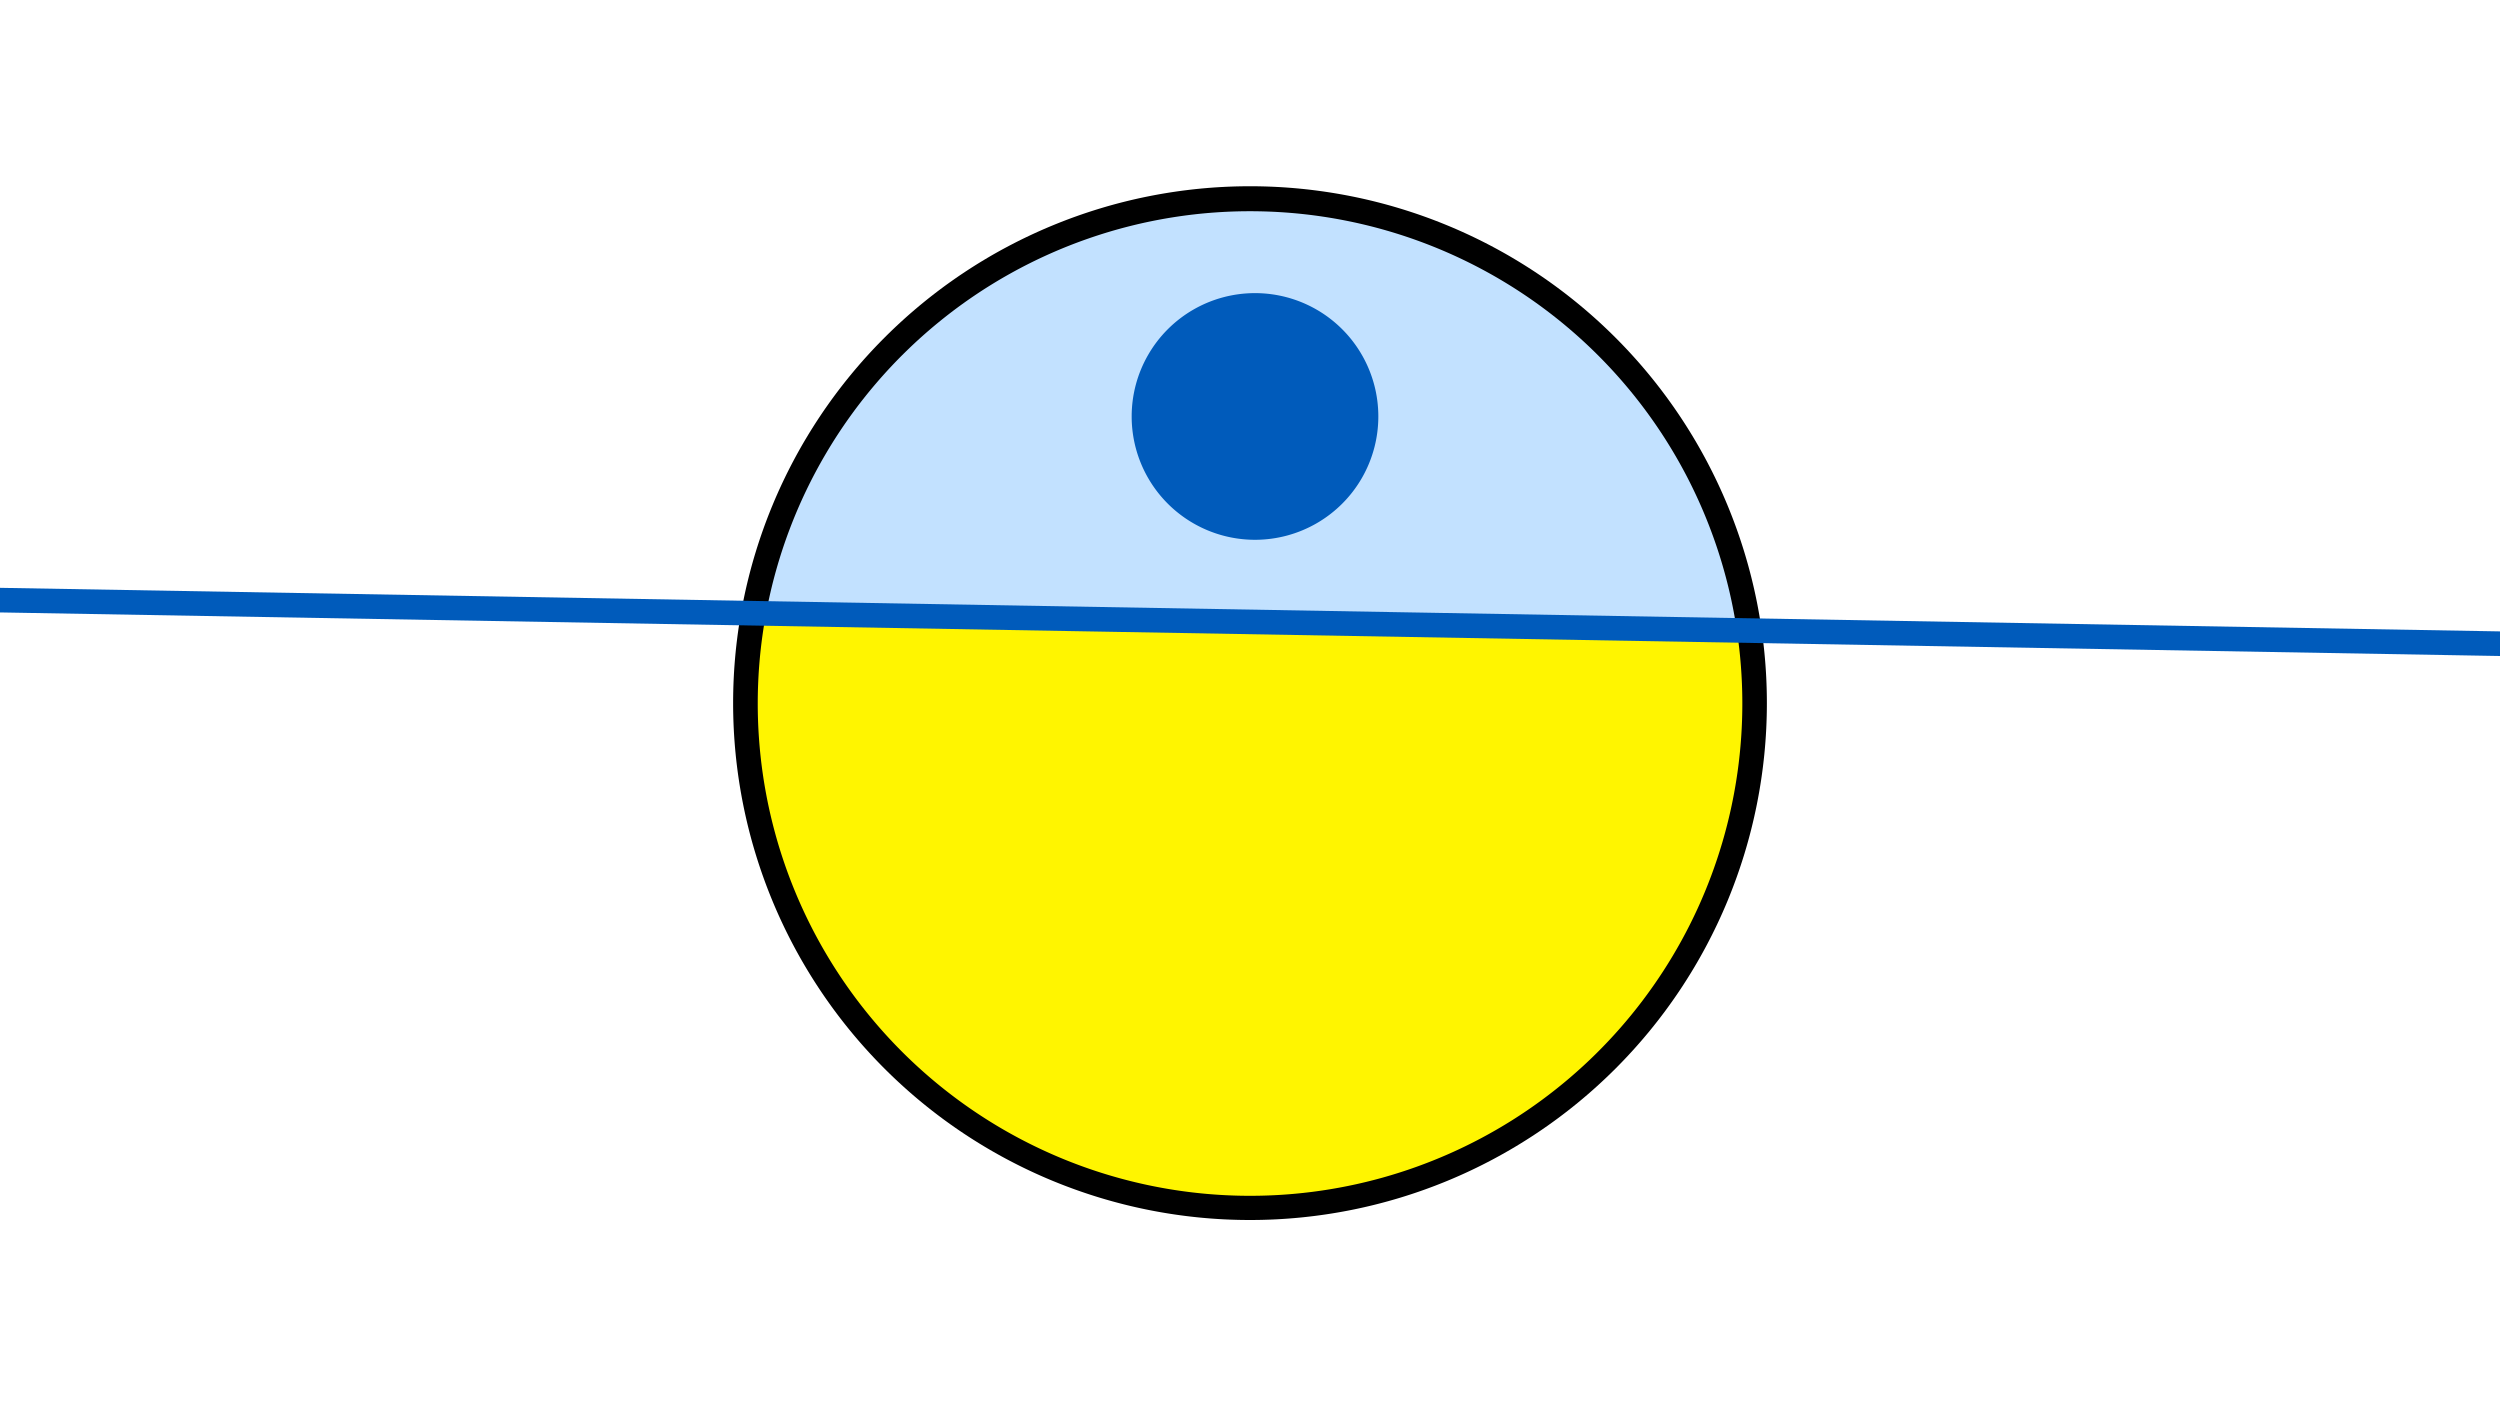 <svg width="1200" height="675" viewBox="-500 -500 1200 675" xmlns="http://www.w3.org/2000/svg"><path d="M-500-500h1200v675h-1200z" fill="#fff"/><path d="M100 85.6a248.1 248.1 0 1 1 0-496.2 248.1 248.1 0 0 1 0 496.2" fill="undefined"/><path d="M333.7-197.4a236.3 236.3 0 0 0-466-8.1z"  fill="#c2e1ff" /><path d="M333.7-197.4a236.3 236.3 0 1 1-466-8.1z"  fill="#fff500" /><path d="M102.4-240.9a59.2 59.2 0 1 1 0-118.4 59.2 59.2 0 0 1 0 118.4" fill="#005bbb"/><path d="M-510,-212.113L710,-190.85" stroke-width="11.812" stroke="#005bbb" /></svg>